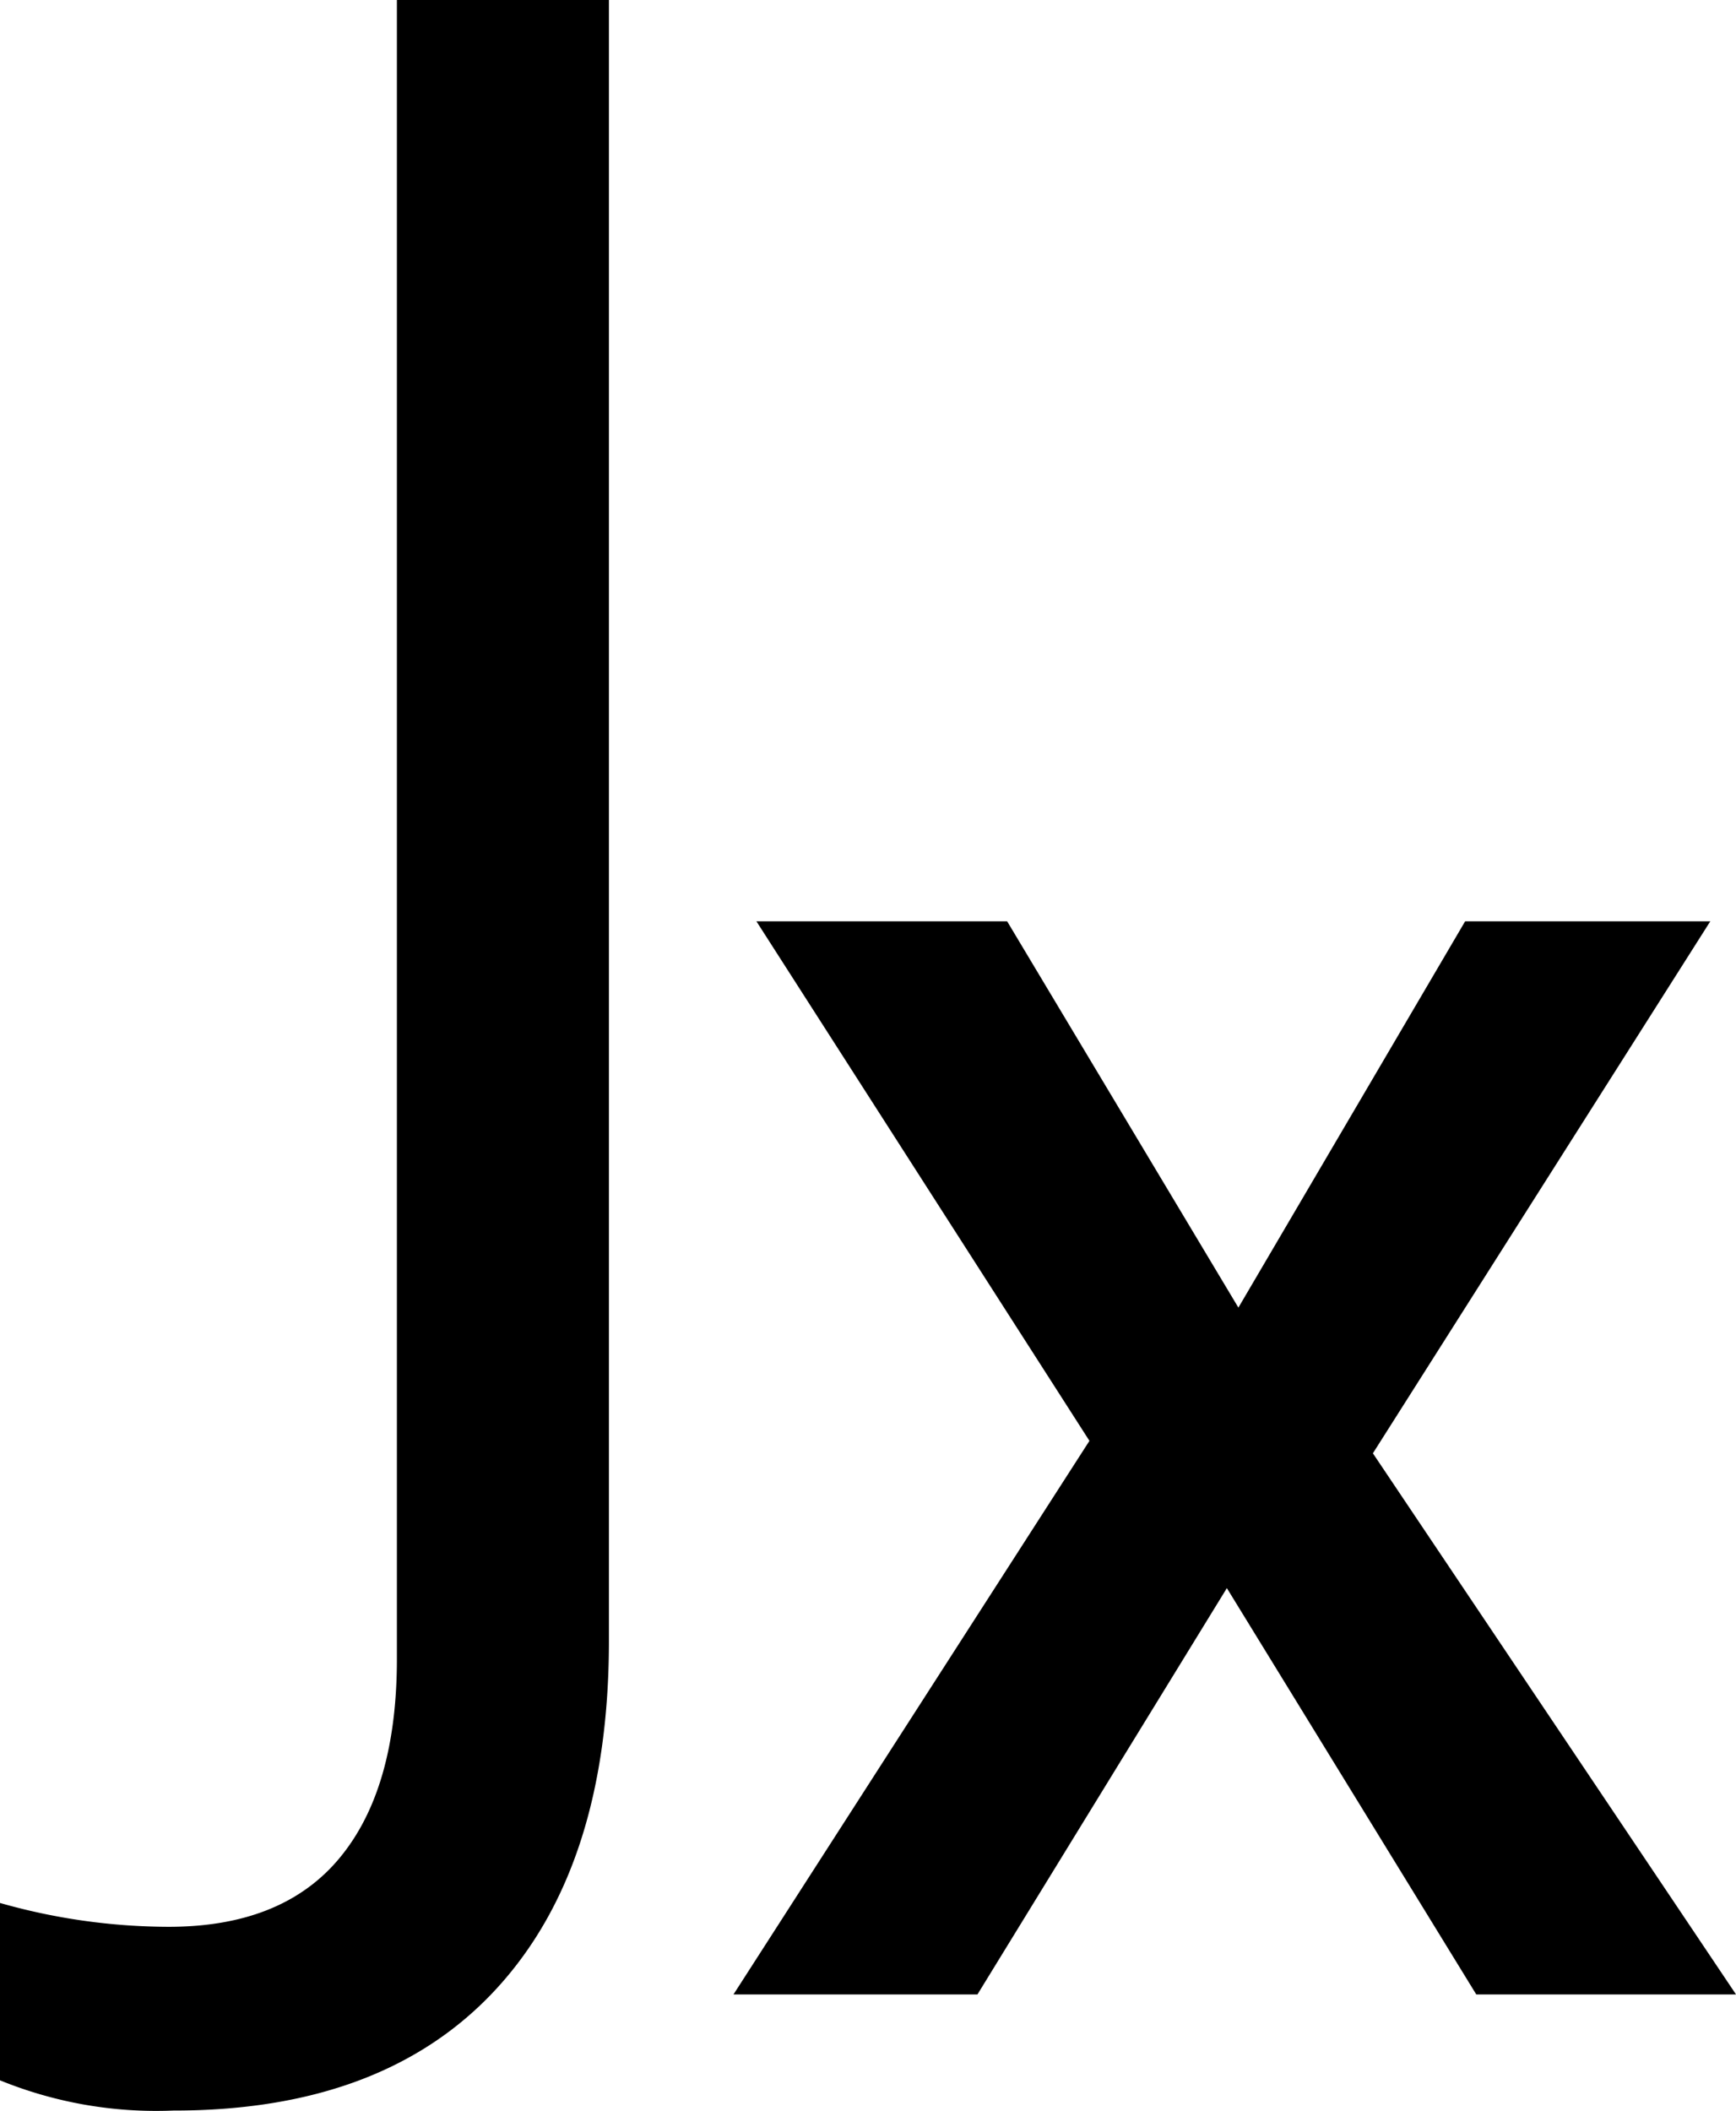 <svg id="Main_Menu" data-name="Main Menu" xmlns="http://www.w3.org/2000/svg" viewBox="0 0 131 159.24">
  <title>JX_page_icon</title>
  <path d="M38.07,169.28A31.23,31.23,0,0,1,25,167V153.62a46.77,46.77,0,0,0,12.73,1.8q8.6,0,12.91-5.21t4.31-15V10.07h16V133.84q0,17-8.47,26.23T38.07,169.28Z" transform="translate(-25 -10.07)"/>
  <path d="M156,160.52H136.4l-18.82-30.65L98.76,160.52H80.35l26.86-41.76L82.08,79.57H101l17.45,29.14,17.11-29.14h18.5L128.6,119.7Z" transform="translate(-25 -10.07)"/>
</svg>
